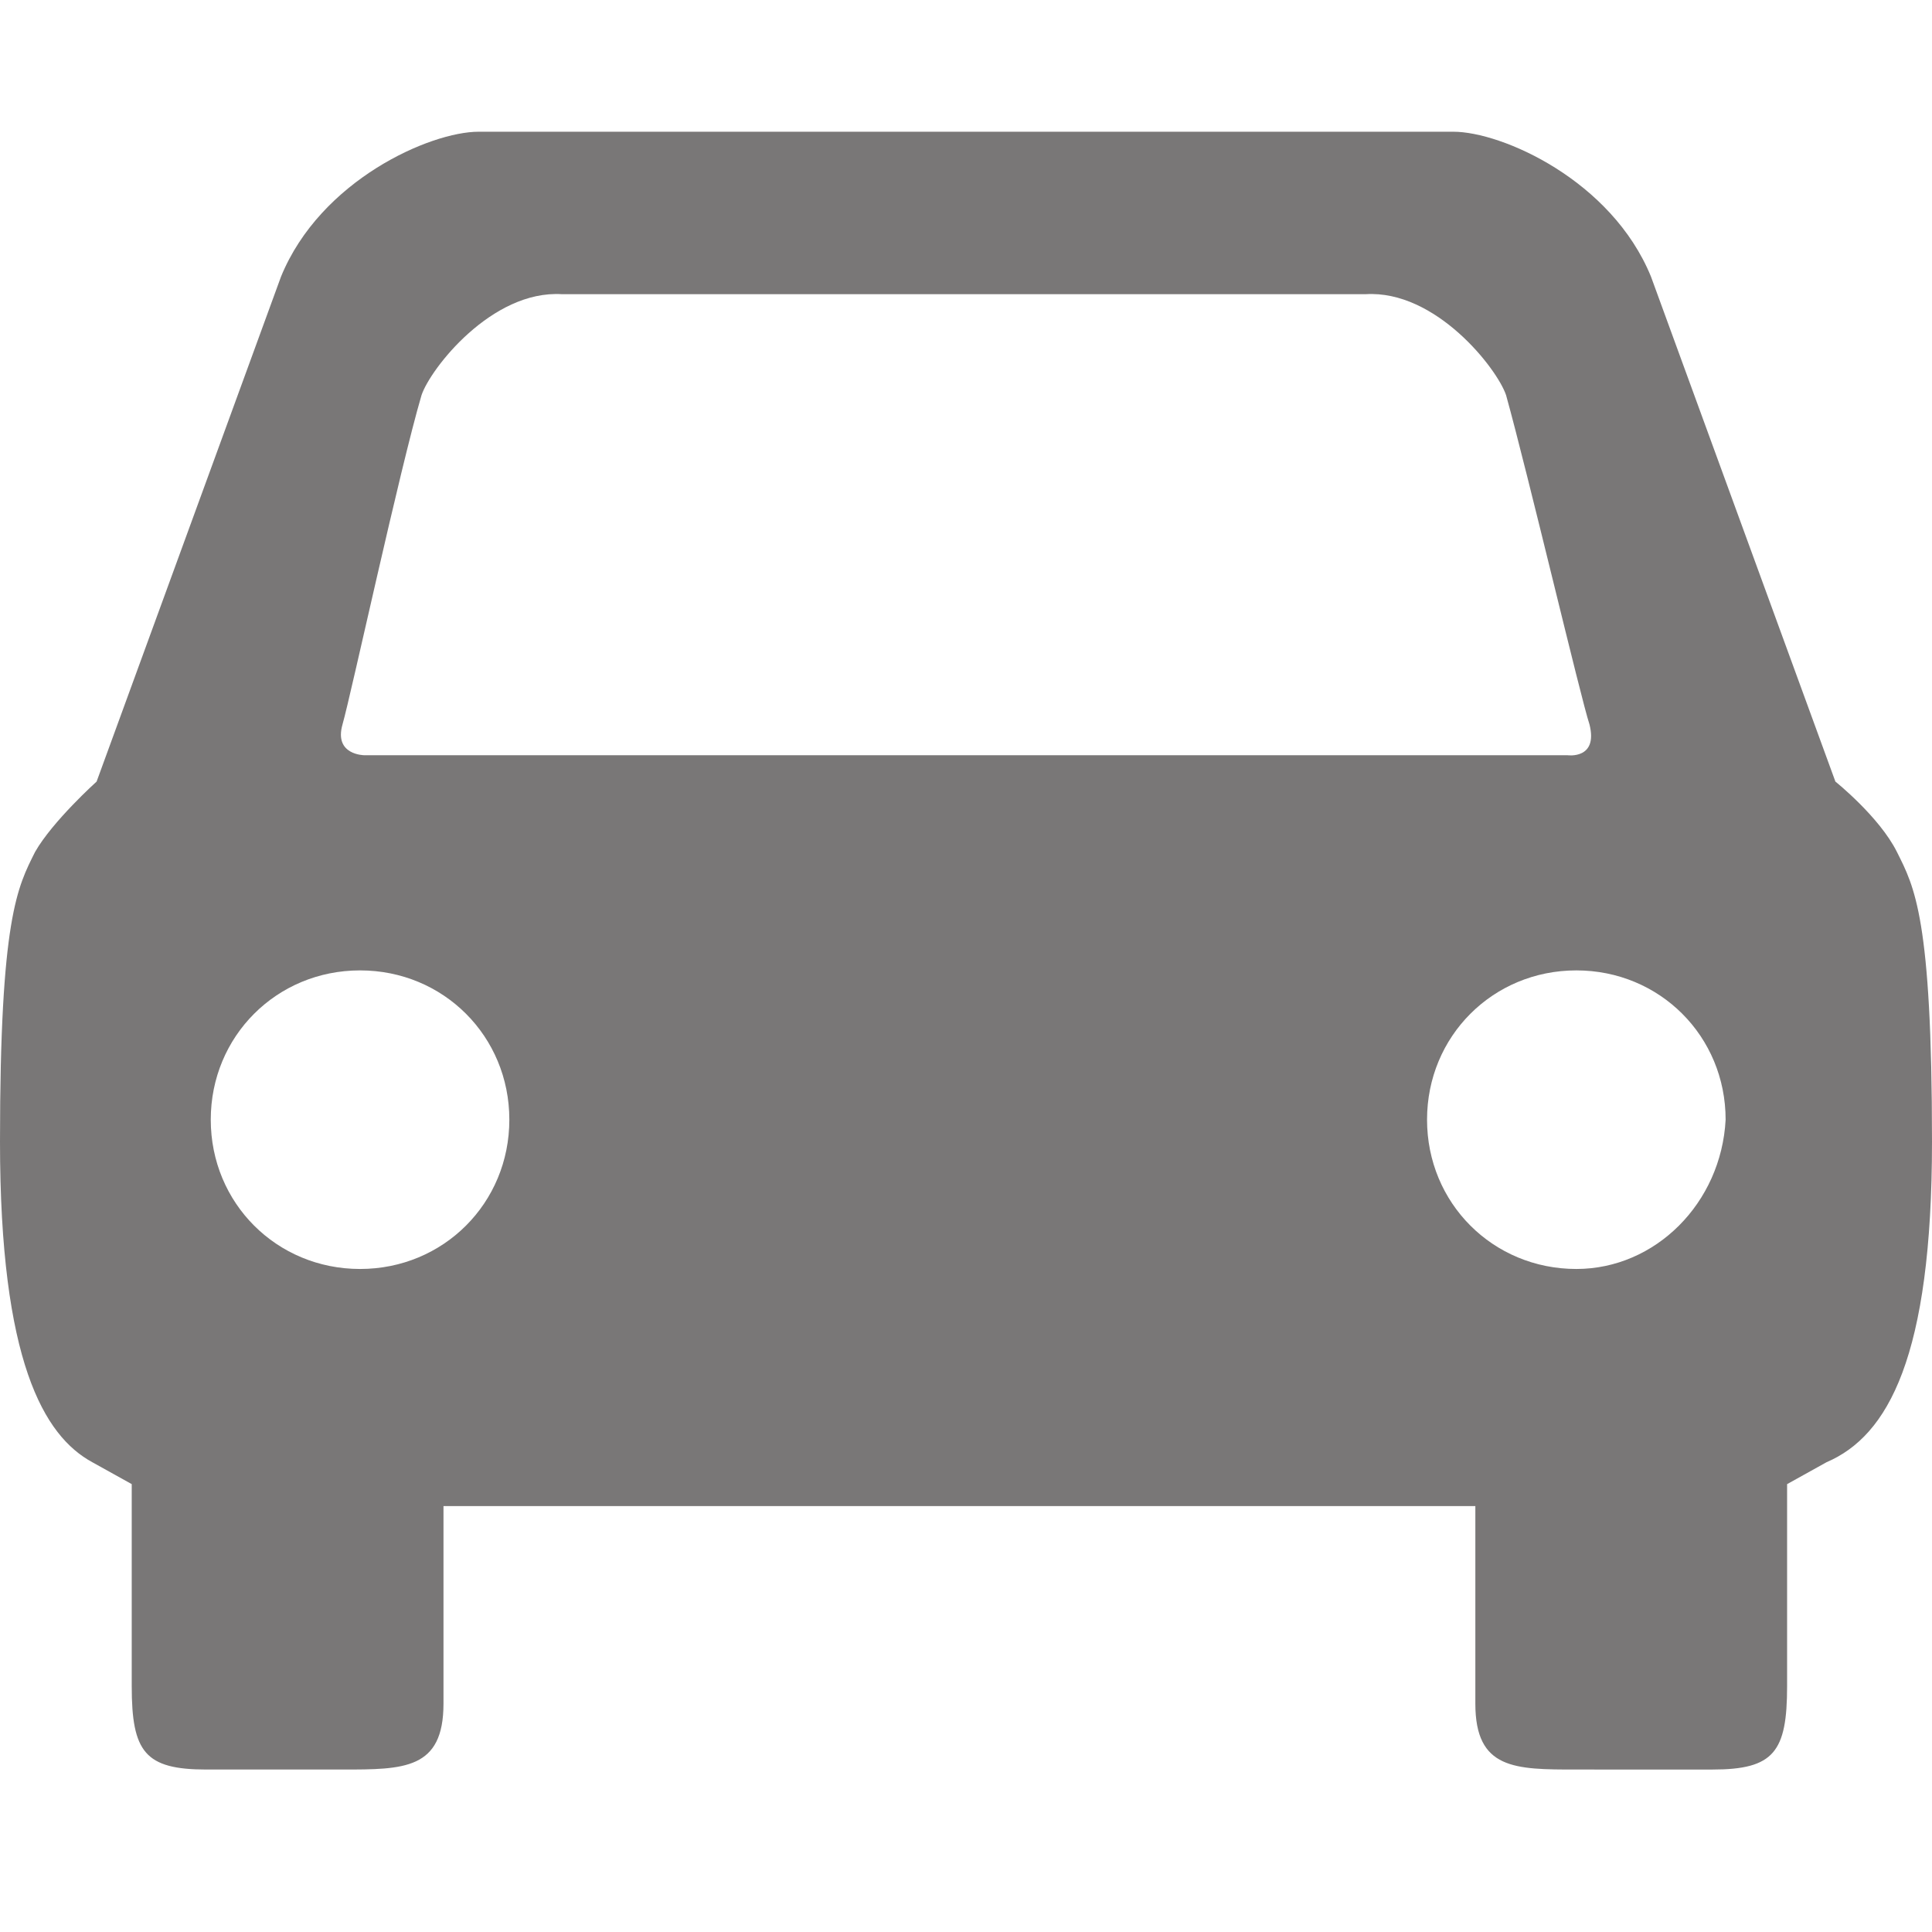 <?xml version="1.0" standalone="no"?><!DOCTYPE svg PUBLIC "-//W3C//DTD SVG 1.1//EN" "http://www.w3.org/Graphics/SVG/1.1/DTD/svg11.dtd"><svg t="1755109088381" class="icon" viewBox="0 0 1024 1024" version="1.1" xmlns="http://www.w3.org/2000/svg" p-id="16039" xmlns:xlink="http://www.w3.org/1999/xlink" width="200" height="200"><path d="M1005.382 451.491c-9.309-18.618-32.582-37.236-32.582-37.236L875.055 146.618C854.109 95.418 795.927 69.818 770.327 69.818H253.673C228.073 69.818 169.891 95.418 148.945 146.618L51.2 414.255s-23.273 20.945-32.582 37.236c-9.309 18.618-18.618 34.909-18.618 153.6 0 116.364 23.273 155.927 48.873 169.891l20.945 11.636v107.055c0 34.909 6.982 44.218 39.564 44.218h72.145c32.582 0 53.527 0 53.527-34.909v-104.727h546.909v104.727c0 34.909 20.945 34.909 53.527 34.909H907.636c32.582 0 39.564-9.309 39.564-44.218v-107.055l20.945-11.636C1000.727 761.018 1024 719.127 1024 605.091c0-118.691-9.309-134.982-18.618-153.6zM181.527 384c4.655-16.291 30.255-134.982 41.891-174.545 4.655-13.964 37.236-55.855 74.473-53.527h425.891c37.236-2.327 69.818 39.564 74.473 53.527 11.636 41.891 39.564 160.582 44.218 174.545 4.655 18.618-11.636 16.291-11.636 16.291H193.164s-16.291 0-11.636-16.291z m9.309 288.582c-44.218 0-79.127-34.909-79.127-79.127s34.909-79.127 79.127-79.127 79.127 34.909 79.127 79.127-34.909 79.127-79.127 79.127z m644.655 0c-44.218 0-79.127-34.909-79.127-79.127s34.909-79.127 79.127-79.127 79.127 34.909 79.127 79.127c-2.327 44.218-37.236 79.127-79.127 79.127z" fill="#797777" p-id="16040"></path></svg>